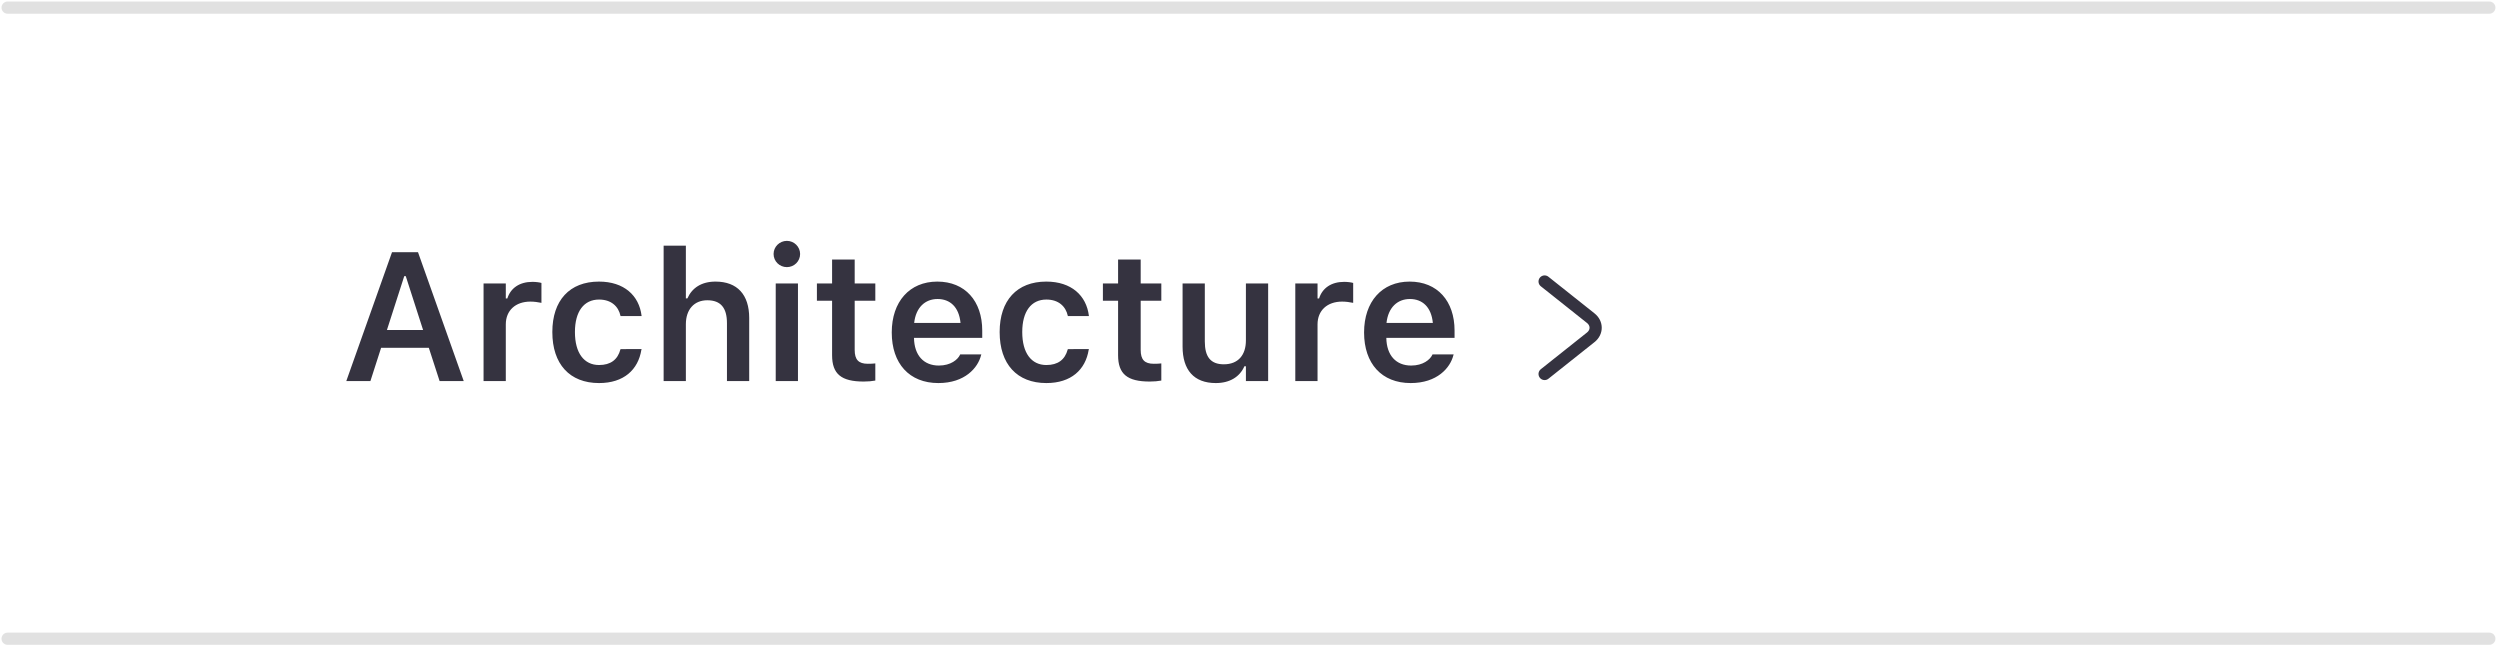 <svg width="328" height="85" viewBox="0 0 328 85" fill="none" xmlns="http://www.w3.org/2000/svg">
<path d="M1 1L326.6 1" stroke="#C5C5C5" stroke-opacity="0.5" stroke-width="1.6" stroke-linecap="round"/>
<path d="M1 83.8L326.6 83.8" stroke="#C5C5C5" stroke-opacity="0.5" stroke-width="1.6" stroke-linecap="round"/>
<path d="M45.432 50H48.596L50.002 45.629H56.26L57.678 50H60.842L54.842 33.09H51.432L45.432 50ZM53.037 36.23H53.236L55.51 43.297H50.764L53.037 36.23ZM63.443 50H66.361V42.559C66.361 40.73 67.639 39.57 69.584 39.57C70.088 39.57 70.568 39.641 71.037 39.734V37.121C70.756 37.039 70.299 36.98 69.853 36.98C68.166 36.98 66.994 37.789 66.561 39.16H66.361V37.191H63.443V50ZM78.596 50.258C81.842 50.258 83.728 48.512 84.15 45.887L84.174 45.793L81.42 45.805L81.397 45.852C81.033 47.199 80.107 47.891 78.596 47.891C76.615 47.891 75.432 46.297 75.432 43.578V43.555C75.432 40.871 76.603 39.301 78.596 39.301C80.189 39.301 81.139 40.191 81.408 41.434L81.42 41.469H84.174V41.422C83.846 38.773 81.877 36.945 78.584 36.945C74.728 36.945 72.467 39.418 72.467 43.555V43.578C72.467 47.762 74.74 50.258 78.596 50.258ZM87.068 50H89.986V42.535C89.986 40.613 91.064 39.395 92.799 39.395C94.568 39.395 95.377 40.402 95.377 42.395V50H98.295V41.715C98.295 38.668 96.736 36.945 93.877 36.945C92.025 36.945 90.795 37.777 90.186 39.148H89.986V32.234H87.068V50ZM103.24 35.047C104.189 35.047 104.975 34.285 104.975 33.324C104.975 32.375 104.189 31.602 103.24 31.602C102.279 31.602 101.494 32.375 101.494 33.324C101.494 34.285 102.279 35.047 103.24 35.047ZM101.775 50H104.693V37.191H101.775V50ZM113.318 50.059C113.881 50.059 114.42 50.012 114.842 49.93V47.68C114.49 47.715 114.268 47.727 113.857 47.727C112.639 47.727 112.135 47.188 112.135 45.91V39.453H114.842V37.191H112.135V34.051H109.17V37.191H107.178V39.453H109.17V46.602C109.17 49.074 110.377 50.059 113.318 50.059ZM123.115 50.258C126.596 50.258 128.307 48.254 128.717 46.602L128.752 46.496H125.975L125.939 46.578C125.658 47.164 124.756 47.961 123.174 47.961C121.193 47.961 119.951 46.625 119.916 44.328H128.869V43.367C128.869 39.5 126.619 36.945 122.975 36.945C119.33 36.945 116.998 39.582 116.998 43.613V43.625C116.998 47.703 119.307 50.258 123.115 50.258ZM123.01 39.23C124.639 39.23 125.822 40.273 126.021 42.371H119.939C120.162 40.332 121.381 39.23 123.01 39.23ZM137.283 50.258C140.529 50.258 142.416 48.512 142.838 45.887L142.861 45.793L140.107 45.805L140.084 45.852C139.721 47.199 138.795 47.891 137.283 47.891C135.303 47.891 134.119 46.297 134.119 43.578V43.555C134.119 40.871 135.291 39.301 137.283 39.301C138.877 39.301 139.826 40.191 140.096 41.434L140.107 41.469H142.861V41.422C142.533 38.773 140.564 36.945 137.271 36.945C133.416 36.945 131.154 39.418 131.154 43.555V43.578C131.154 47.762 133.428 50.258 137.283 50.258ZM150.842 50.059C151.404 50.059 151.943 50.012 152.365 49.93V47.68C152.014 47.715 151.791 47.727 151.381 47.727C150.162 47.727 149.658 47.188 149.658 45.91V39.453H152.365V37.191H149.658V34.051H146.693V37.191H144.701V39.453H146.693V46.602C146.693 49.074 147.9 50.059 150.842 50.059ZM159.514 50.258C161.365 50.258 162.666 49.426 163.264 48.055H163.463V50H166.381V37.191H163.463V44.656C163.463 46.578 162.455 47.797 160.568 47.797C158.811 47.797 158.072 46.789 158.072 44.809V37.191H155.154V45.477C155.154 48.523 156.631 50.258 159.514 50.258ZM169.943 50H172.861V42.559C172.861 40.73 174.139 39.57 176.084 39.57C176.588 39.57 177.068 39.641 177.537 39.734V37.121C177.256 37.039 176.799 36.98 176.354 36.98C174.666 36.98 173.494 37.789 173.061 39.16H172.861V37.191H169.943V50ZM185.084 50.258C188.564 50.258 190.275 48.254 190.686 46.602L190.721 46.496H187.943L187.908 46.578C187.627 47.164 186.725 47.961 185.143 47.961C183.162 47.961 181.92 46.625 181.885 44.328H190.838V43.367C190.838 39.5 188.588 36.945 184.943 36.945C181.299 36.945 178.967 39.582 178.967 43.613V43.625C178.967 47.703 181.275 50.258 185.084 50.258ZM184.979 39.23C186.607 39.23 187.791 40.273 187.99 42.371H181.908C182.131 40.332 183.35 39.23 184.979 39.23Z" fill="#353340"/>
<path d="M202.652 49.066L208.703 44.258C209.564 43.574 209.564 42.425 208.703 41.742L202.652 36.933" stroke="#353340" stroke-width="1.6" stroke-linecap="round"/>
</svg>
